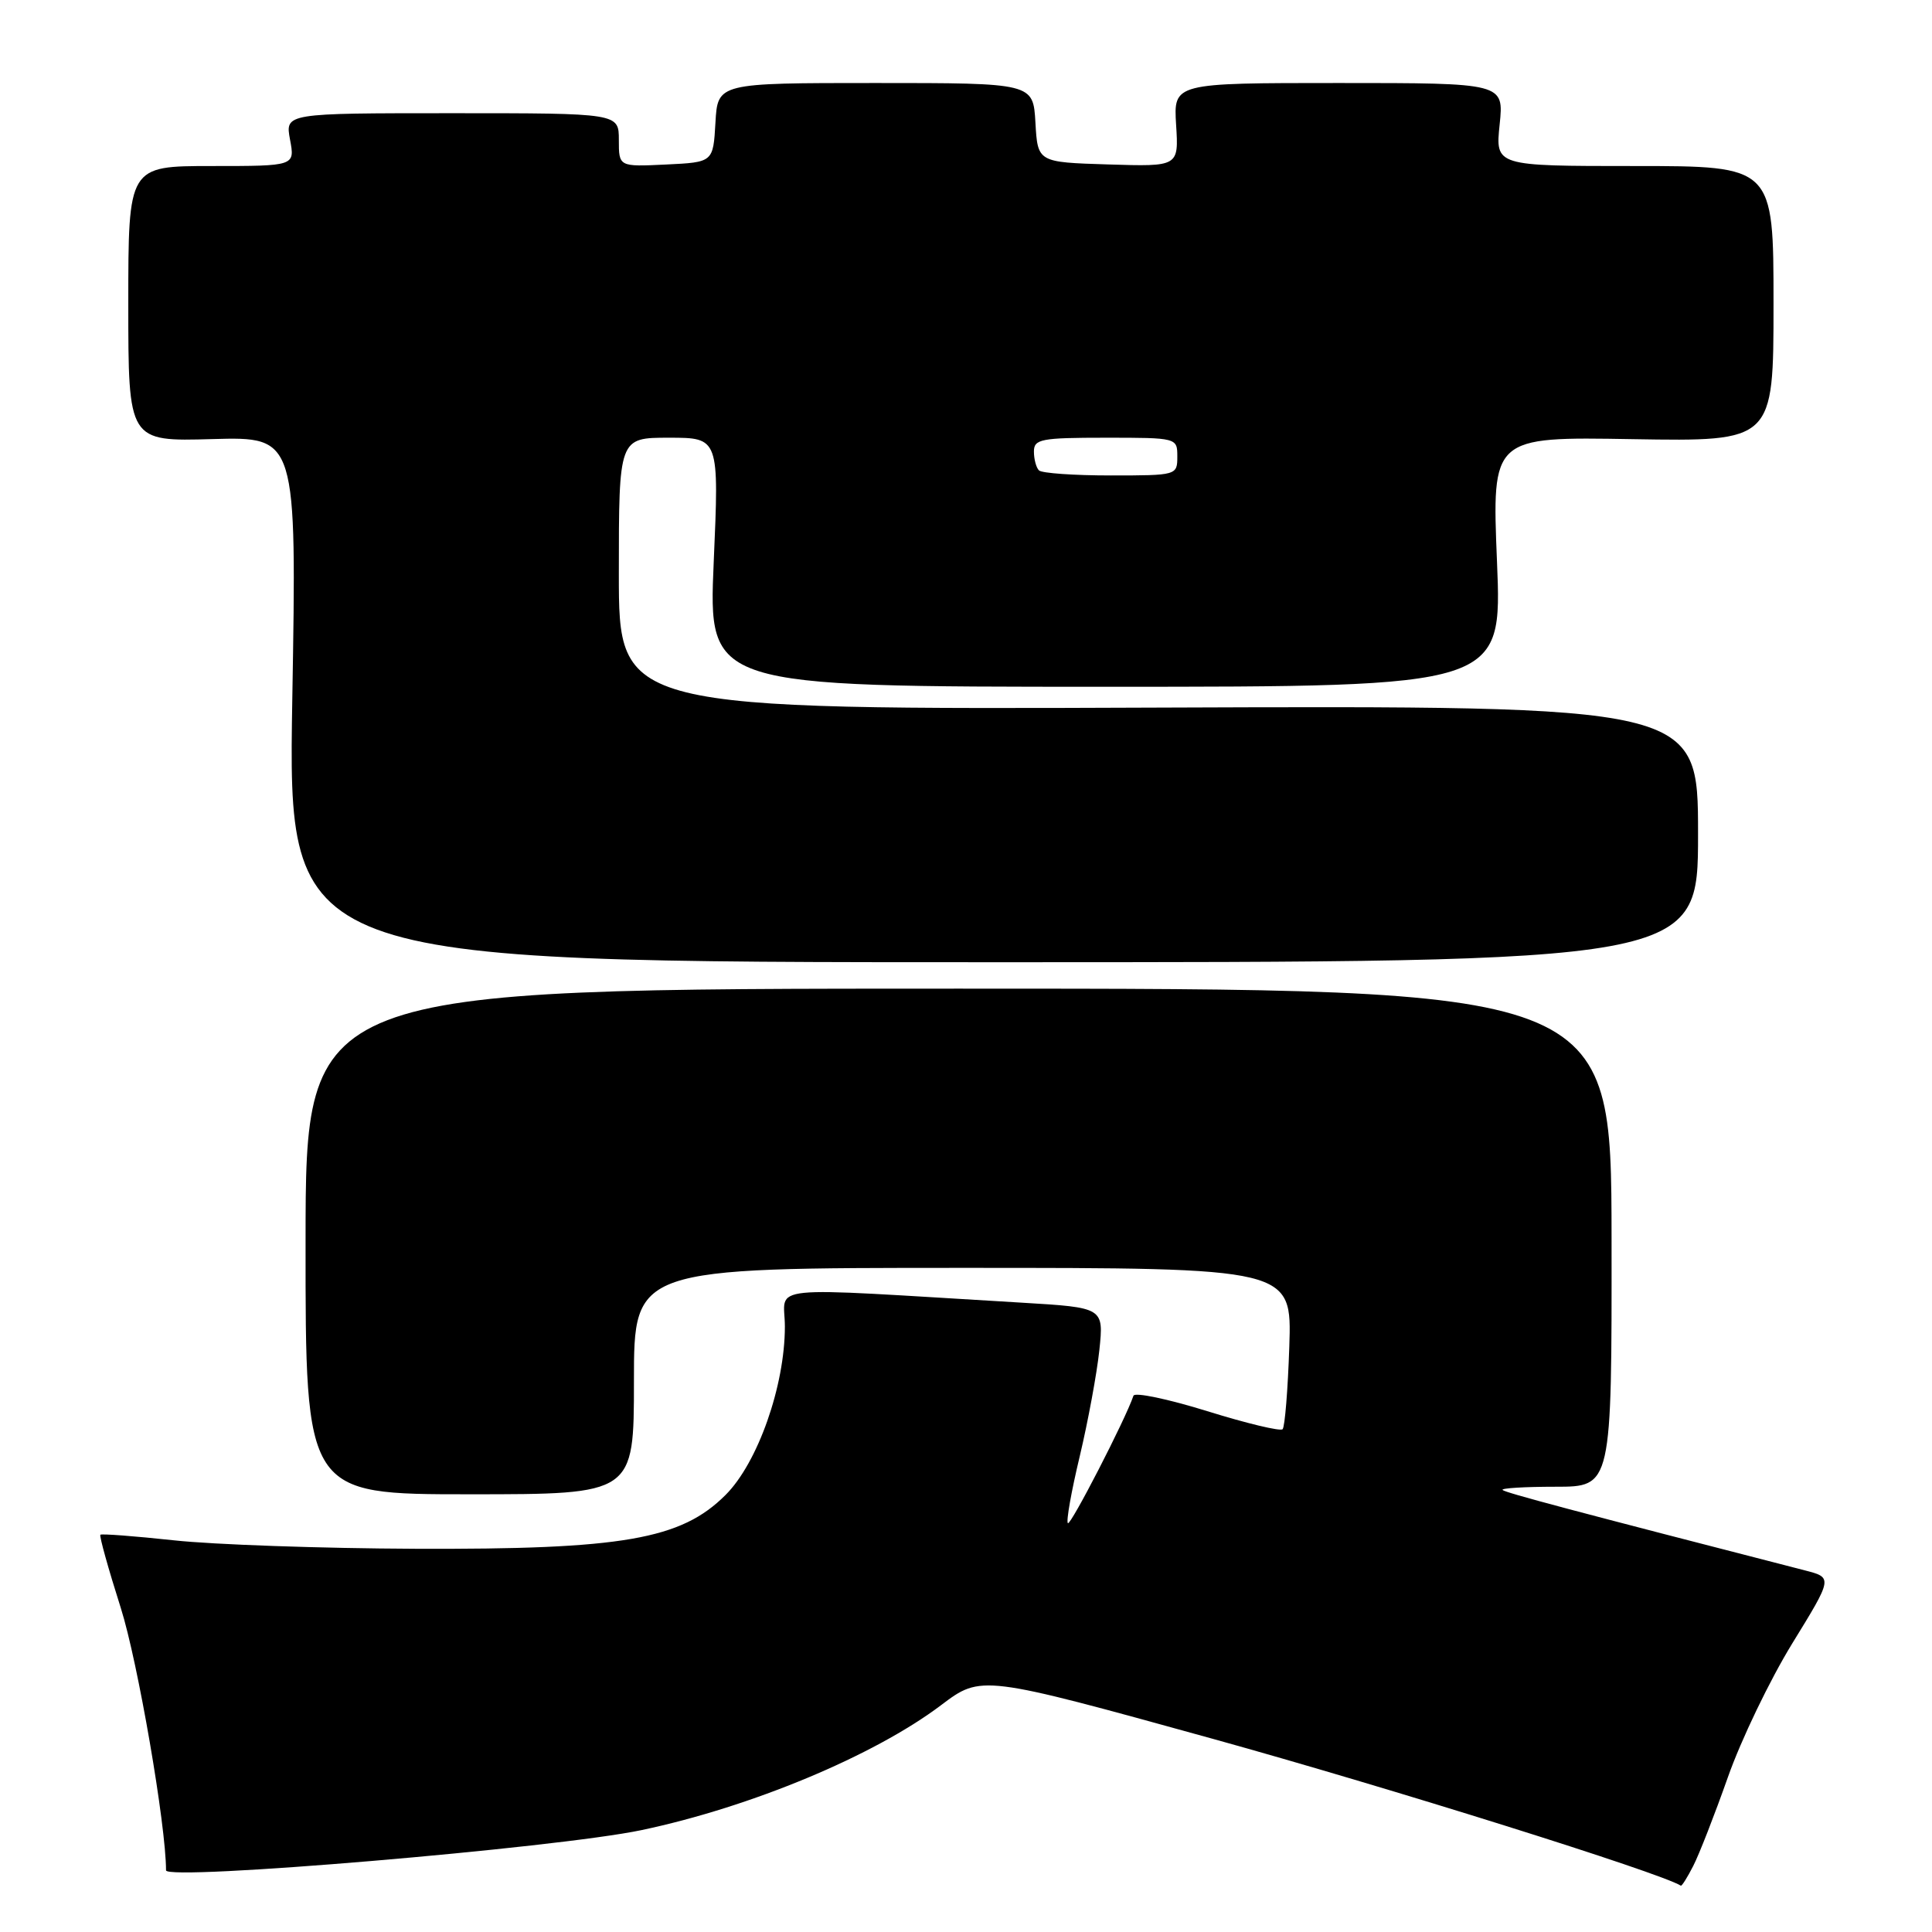 <?xml version="1.0" encoding="UTF-8" standalone="no"?>
<!DOCTYPE svg PUBLIC "-//W3C//DTD SVG 1.1//EN" "http://www.w3.org/Graphics/SVG/1.1/DTD/svg11.dtd" >
<svg xmlns="http://www.w3.org/2000/svg" xmlns:xlink="http://www.w3.org/1999/xlink" version="1.1" viewBox="0 0 256 256">
 <g >
 <path fill="currentColor"
d=" M 224.36 247.25 C 225.14 245.74 227.20 240.45 228.95 235.50 C 230.69 230.55 234.53 222.57 237.48 217.77 C 242.85 209.04 242.85 209.04 239.18 208.09 C 208.62 200.23 199.46 197.79 199.10 197.43 C 198.86 197.19 202.02 197.00 206.12 197.00 C 213.57 197.00 213.57 197.00 213.54 164.00 C 213.50 131.00 213.50 131.00 127.00 131.00 C 40.50 131.00 40.50 131.00 40.49 164.50 C 40.47 198.00 40.47 198.00 62.24 198.00 C 84.00 198.00 84.00 198.00 84.00 183.00 C 84.00 168.00 84.00 168.00 127.59 168.00 C 171.18 168.00 171.18 168.00 170.84 178.42 C 170.65 184.15 170.25 189.08 169.95 189.38 C 169.65 189.68 165.15 188.60 159.95 186.98 C 154.75 185.37 150.36 184.45 150.19 184.94 C 149.12 188.10 141.86 202.19 141.50 201.83 C 141.25 201.59 141.96 197.60 143.07 192.97 C 144.17 188.34 145.34 182.01 145.67 178.90 C 146.26 173.26 146.26 173.26 135.38 172.61 C 100.35 170.53 104.00 170.16 104.00 175.78 C 104.00 183.63 100.41 193.83 96.14 198.09 C 90.24 203.99 82.50 205.33 55.00 205.22 C 42.62 205.17 28.24 204.67 23.04 204.10 C 17.84 203.54 13.46 203.21 13.30 203.36 C 13.14 203.52 14.36 207.89 16.01 213.08 C 18.26 220.17 22.00 241.85 22.00 247.83 C 22.00 249.25 73.74 244.87 85.00 242.50 C 99.49 239.45 115.83 232.64 124.70 225.94 C 130.03 221.92 130.03 221.92 160.76 230.42 C 184.03 236.87 219.89 248.11 222.72 249.86 C 222.85 249.94 223.59 248.76 224.36 247.25 Z  M 225.00 110.50 C 225.00 93.50 225.00 93.50 153.50 93.76 C 82.00 94.03 82.00 94.03 82.00 76.01 C 82.00 58.00 82.00 58.00 88.64 58.00 C 95.29 58.00 95.29 58.00 94.57 74.50 C 93.86 91.00 93.86 91.00 146.45 91.00 C 199.04 91.00 199.04 91.00 198.36 74.44 C 197.68 57.87 197.68 57.87 216.34 58.19 C 235.00 58.50 235.00 58.50 235.00 40.25 C 235.00 22.00 235.00 22.00 216.57 22.00 C 198.14 22.00 198.14 22.00 198.71 16.50 C 199.28 11.00 199.28 11.00 177.39 11.00 C 155.50 11.00 155.50 11.00 155.84 16.54 C 156.19 22.08 156.19 22.08 146.84 21.79 C 137.50 21.50 137.50 21.50 137.20 16.25 C 136.90 11.00 136.90 11.00 116.00 11.00 C 95.10 11.00 95.10 11.00 94.80 16.25 C 94.50 21.50 94.50 21.50 88.25 21.80 C 82.00 22.10 82.00 22.10 82.00 18.55 C 82.00 15.00 82.00 15.00 59.89 15.00 C 37.78 15.00 37.78 15.00 38.43 18.50 C 39.09 22.00 39.09 22.00 28.05 22.00 C 17.00 22.00 17.00 22.00 17.00 40.25 C 17.00 58.50 17.00 58.50 28.16 58.18 C 39.32 57.87 39.32 57.87 38.73 92.68 C 38.15 127.50 38.15 127.50 131.57 127.50 C 225.00 127.50 225.00 127.50 225.00 110.50 Z  M 137.67 62.33 C 137.30 61.97 137.00 60.84 137.00 59.83 C 137.00 58.18 137.95 58.00 146.50 58.00 C 155.97 58.00 156.00 58.01 156.00 60.50 C 156.00 62.98 155.92 63.00 147.17 63.00 C 142.31 63.00 138.03 62.70 137.67 62.33 Z "/>
</g>
</svg>